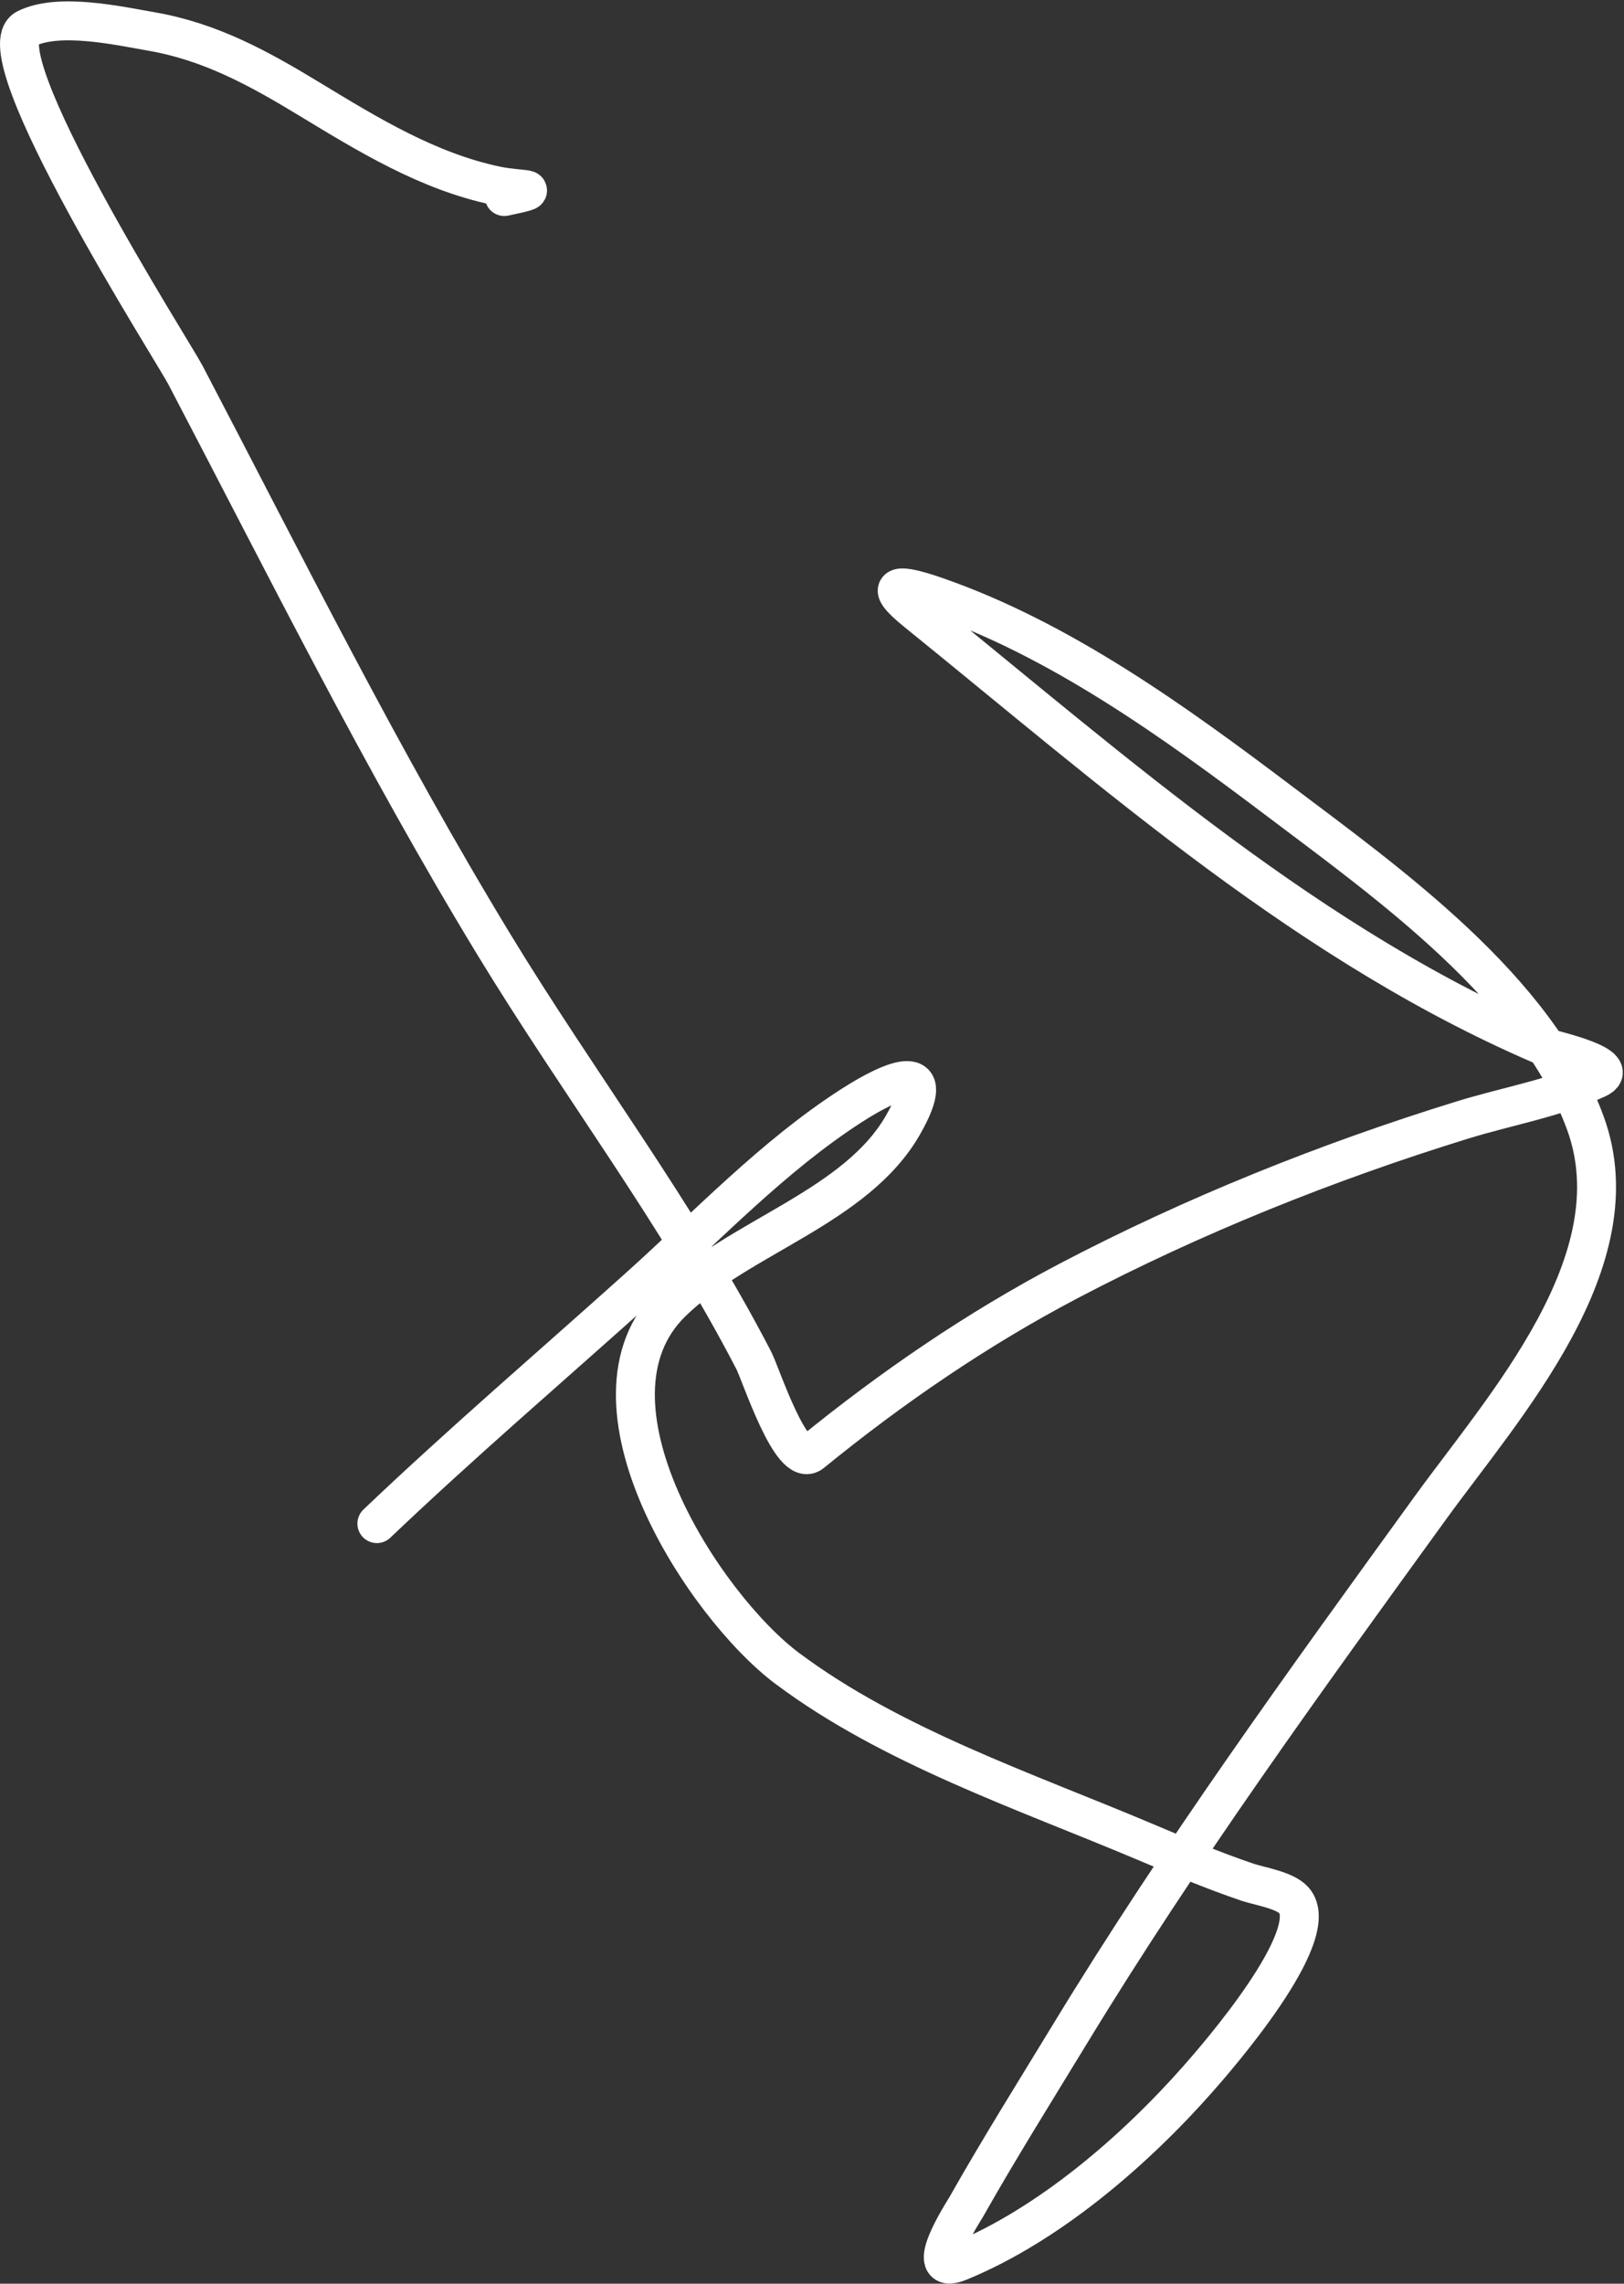 <svg width="1168" height="1642" viewBox="0 0 1168 1642" fill="none" xmlns="http://www.w3.org/2000/svg">
<rect x="0" y="0" width="1168" height="1642" fill="#333333" stroke="none"/>
<path d="M362.698 141.306C393.704 134.778 375.612 137.489 356.708 133.519C307.845 123.258 264.654 96.786 222.536 71.225C186.272 49.216 151.534 30.064 109.328 22.707C85.164 18.495 42.299 8.901 18.881 20.61C-13.392 36.747 124.619 252.941 133.287 269.489C205.334 407.033 274.185 545.766 354.912 678.595C416.074 779.234 487.89 873.293 542.094 978.088C547.291 988.135 569.251 1056.37 583.724 1044.58C641.015 997.894 702.753 955.571 768.211 921.184C858.108 873.96 954.833 835.236 1051.83 805.281C1083.35 795.546 1118.41 789.476 1148.57 775.631C1168.22 766.606 1118.17 755.392 1115.02 754.067C943.531 681.915 802.427 555.704 659.196 439.9C632.855 418.603 647.667 419.999 672.374 428.519C762.516 459.603 845.068 519.349 920.353 576.169C999 635.525 1104.65 710.485 1140.18 807.377C1176.53 906.507 1081.49 1011.33 1028.77 1084.11C938.824 1208.28 849.169 1331.58 769.409 1462.67C744.332 1503.88 718.58 1544.95 694.836 1586.96C693.497 1589.32 662.122 1637.49 689.744 1626.19C754.256 1599.8 816.215 1546.21 861.653 1494.71C873.622 1481.15 952.822 1390.82 930.536 1366.23C923.923 1358.93 905.492 1356.13 897.293 1353.35C871.754 1344.7 846.953 1334.18 822.12 1323.7C737.02 1287.81 640.96 1255.45 566.353 1199.71C506.169 1154.75 410.435 1007.54 483.094 936.458C531.555 889.051 615.699 868.261 649.612 808.575C675.978 762.172 643.269 775.072 612.176 795.098C555.983 831.29 508.624 881.528 459.135 925.976C396.282 982.427 332.238 1037.22 271.054 1095.49" stroke="white" stroke-width="28" stroke-linecap="round"/>
</svg>
